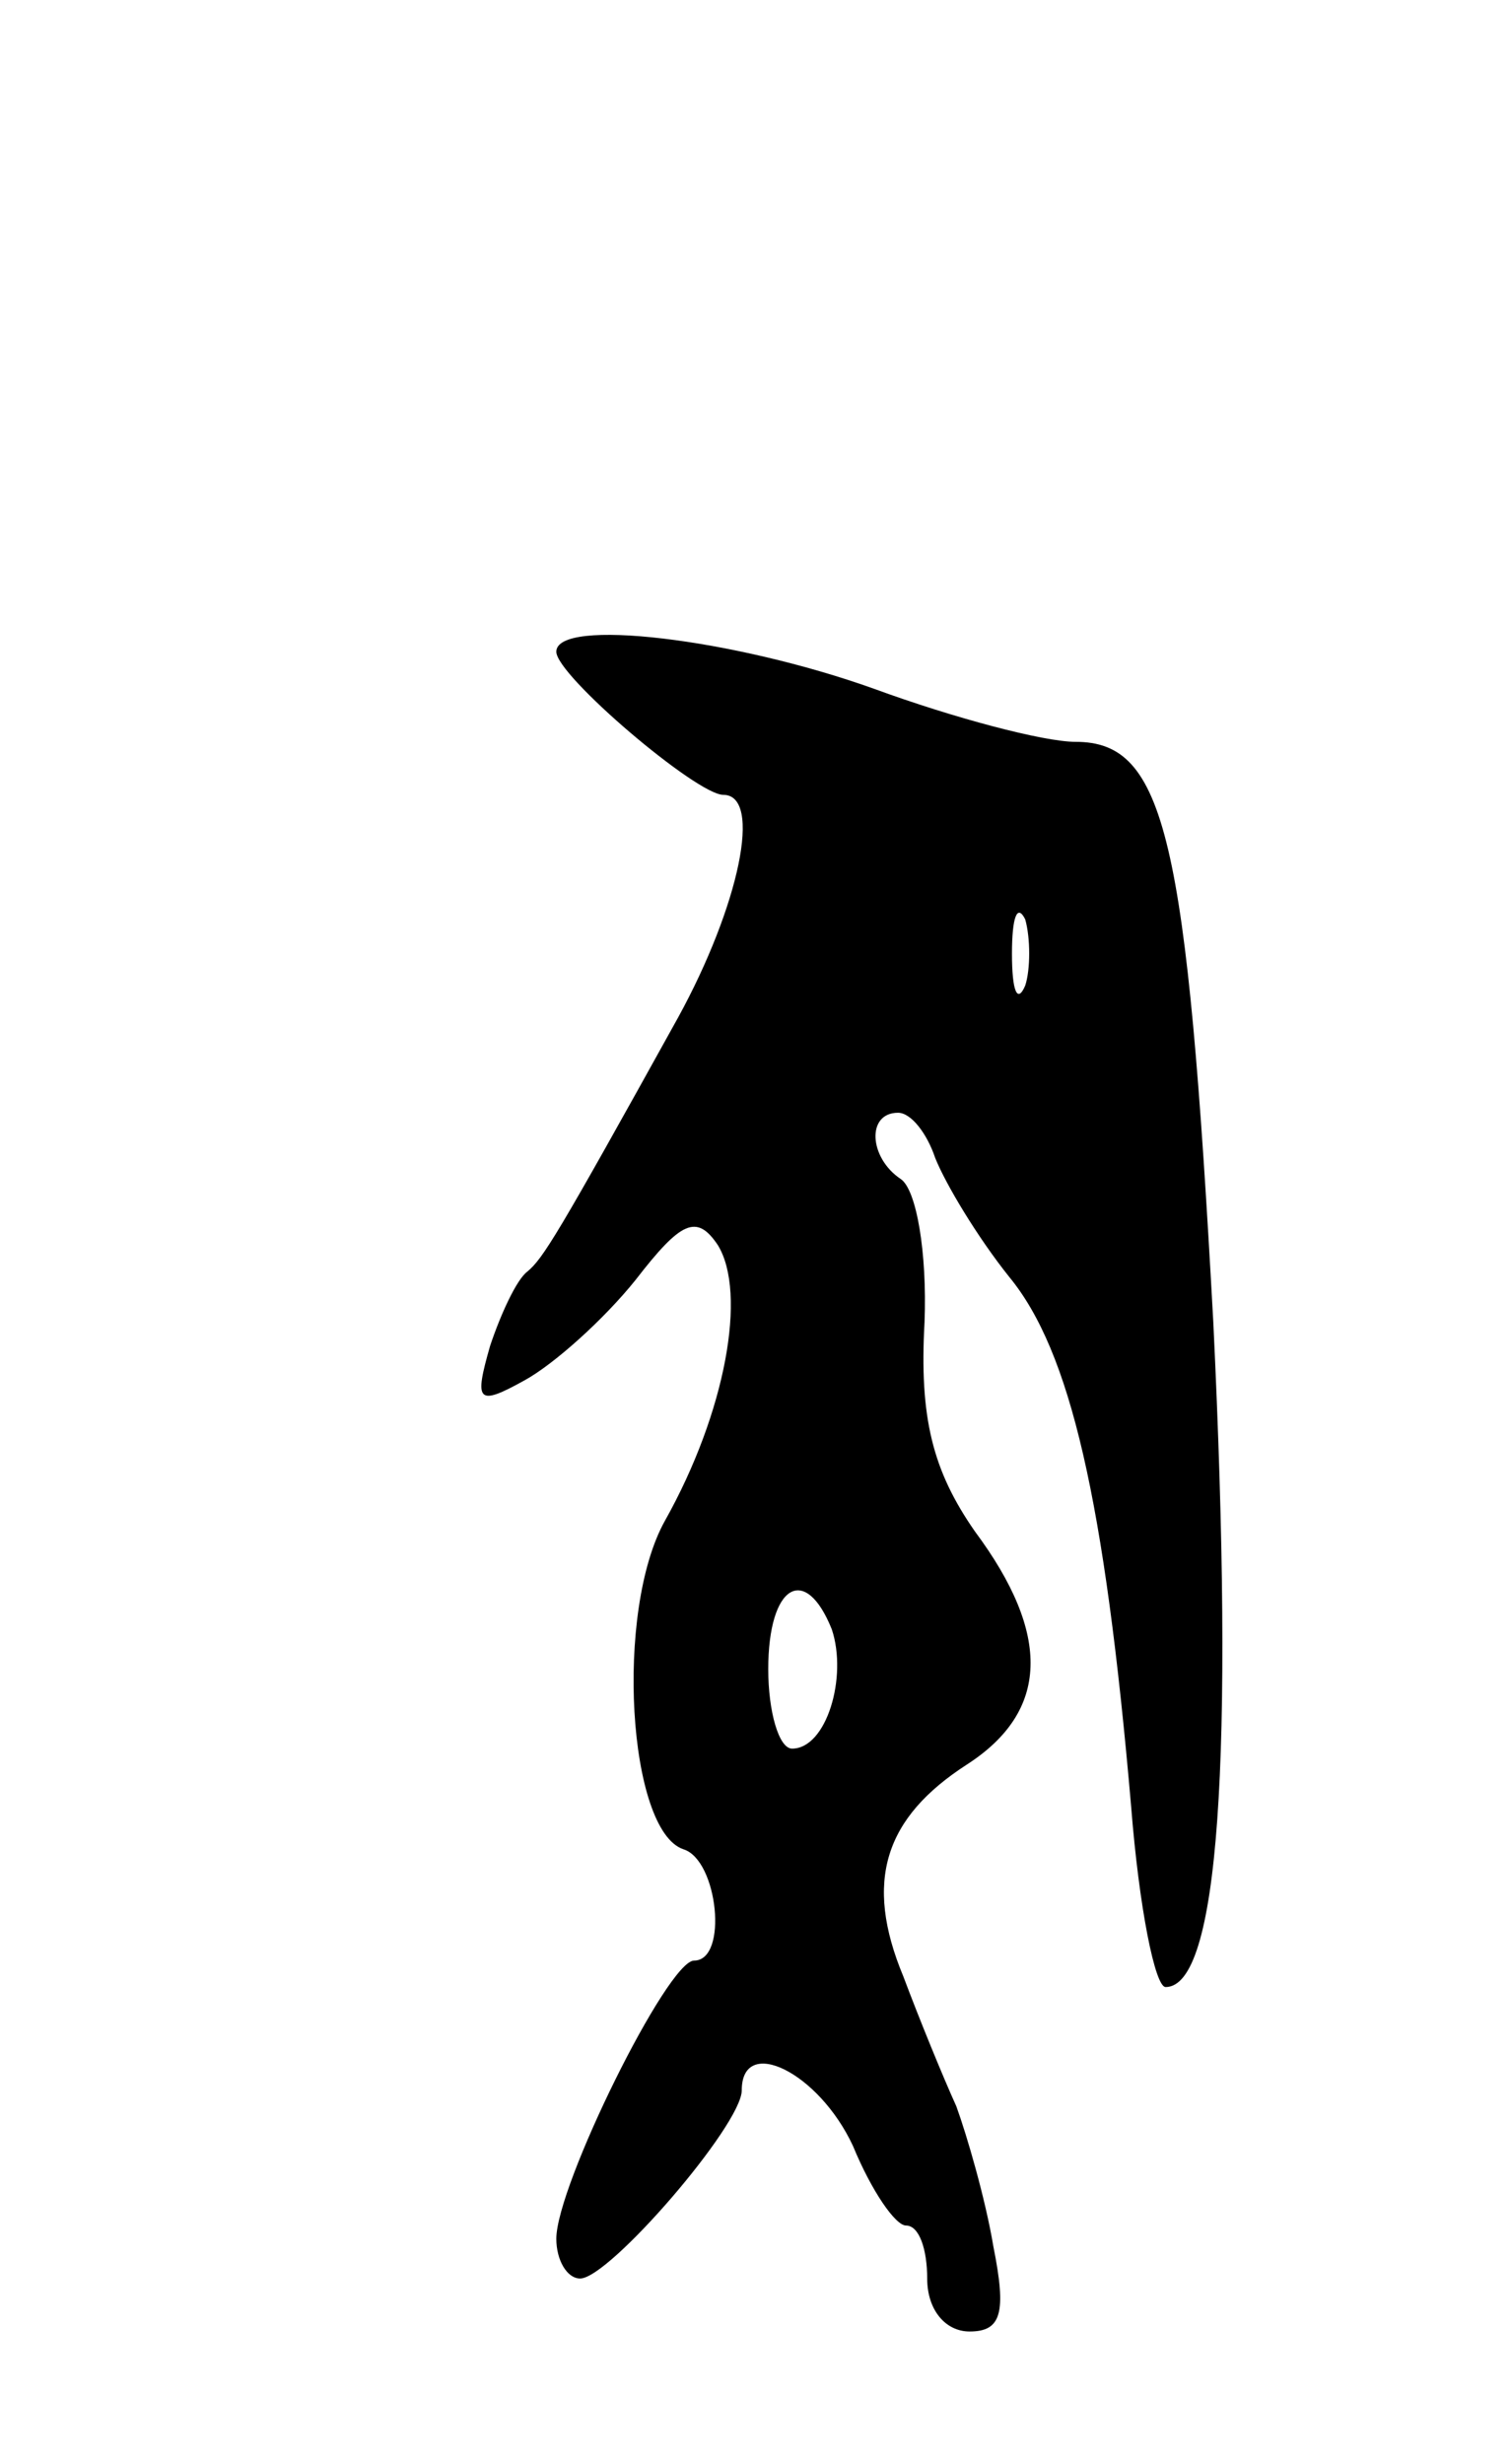 <svg version="1.0" xmlns="http://www.w3.org/2000/svg"
 width="57pt" height="93pt" viewBox="0 0 57 93"
 preserveAspectRatio="xMidYMid meet">
<g transform="translate(0,93) scale(0.1,-0.1)"
fill="#000000" stroke="none">
<path d="M210 684 c0 -9 53 -54 63 -54 15 0 6 -42 -17 -84 -46 -83 -51 -91
-57 -96 -4 -3 -10 -16 -14 -28 -6 -21 -5 -23 13 -13 11 6 30 23 42 38 17 22
23 25 31 13 11 -18 3 -63 -20 -104 -19 -34 -14 -117 7 -124 13 -4 17 -42 4
-42 -10 0 -52 -85 -52 -105 0 -8 4 -15 9 -15 11 0 61 58 61 71 0 21 29 7 42
-21 7 -17 16 -30 20 -30 5 0 8 -9 8 -20 0 -12 7 -20 16 -20 12 0 14 7 9 32 -3
18 -10 42 -14 53 -5 11 -14 33 -20 49 -15 36 -7 60 24 80 31 20 32 49 3 88
-16 23 -21 43 -19 79 1 26 -3 50 -9 54 -12 8 -13 25 -1 25 5 0 11 -8 14 -17 4
-10 16 -30 28 -45 23 -28 36 -84 46 -200 3 -38 9 -68 13 -68 20 0 26 85 18
251 -10 183 -18 219 -52 219 -12 0 -46 9 -76 20 -53 19 -120 27 -120 14z m177
-126 c-3 -7 -5 -2 -5 12 0 14 2 19 5 13 2 -7 2 -19 0 -25z m-73 -243 c6 -18
-2 -45 -15 -45 -5 0 -9 14 -9 30 0 32 14 40 24 15z"/>
</g>
</svg>
